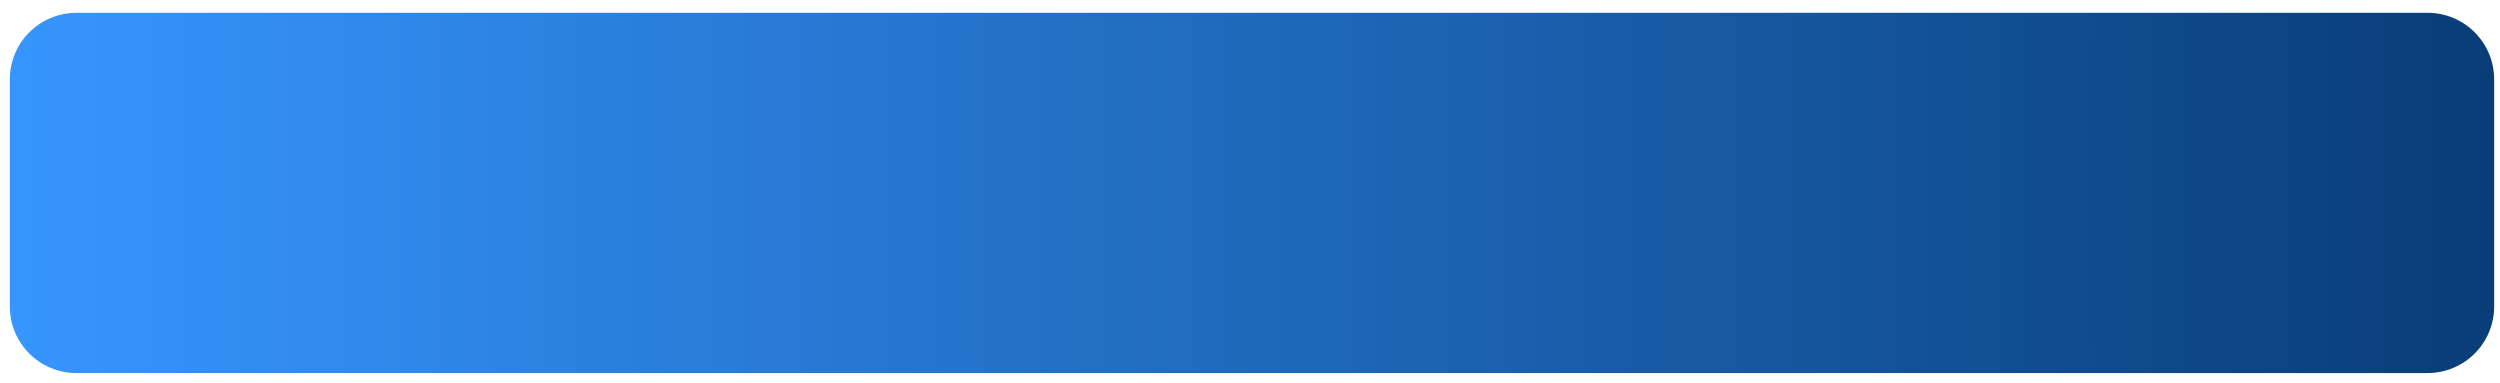 <?xml version="1.0" encoding="UTF-8" standalone="no"?>
<!-- Created with Inkscape (http://www.inkscape.org/) -->

<svg
   width="300"
   height="46"
   viewBox="0 0 79.375 12.171"
   version="1.1"
   id="svg5"
   inkscape:version="1.1 (c68e22c387, 2021-05-23)"
   sodipodi:docname="send-btn-hover.svg"
   xmlns:inkscape="http://www.inkscape.org/namespaces/inkscape"
   xmlns:sodipodi="http://sodipodi.sourceforge.net/DTD/sodipodi-0.dtd"
   xmlns:xlink="http://www.w3.org/1999/xlink"
   xmlns="http://www.w3.org/2000/svg"
   xmlns:svg="http://www.w3.org/2000/svg">
  <sodipodi:namedview
     id="namedview7"
     pagecolor="#ffffff"
     bordercolor="#666666"
     borderopacity="1.0"
     inkscape:pageshadow="2"
     inkscape:pageopacity="0.0"
     inkscape:pagecheckerboard="0"
     inkscape:document-units="mm"
     showgrid="false"
     showguides="true"
     inkscape:guide-bbox="true"
     inkscape:zoom="3.7946873"
     inkscape:cx="64.16866"
     inkscape:cy="31.886685"
     inkscape:window-width="2914"
     inkscape:window-height="1360"
     inkscape:window-x="0"
     inkscape:window-y="0"
     inkscape:window-maximized="0"
     inkscape:current-layer="layer1"
     units="px"
     width="300px">
    <sodipodi:guide
       position="87.907,193.76"
       orientation="0,-1"
       id="guide899" />
    <sodipodi:guide
       position="107.48,182.47"
       orientation="0,-1"
       id="guide901" />
  </sodipodi:namedview>
  <defs
     id="defs2">
    <inkscape:path-effect
       effect="fillet_chamfer"
       id="path-effect2380"
       is_visible="true"
       lpeversion="1"
       satellites_param="F,0,0,1,0,0,0,1 @ F,0,0,1,0,0,0,1 @ F,0,0,1,0,0,0,1 @ F,0,0,1,0,0,0,1 @ F,0,0,1,0,0,0,1 @ F,0,0,1,0,0,0,1 @ F,0,0,1,0,0,0,1 @ F,0,0,1,0,0,0,1"
       unit="px"
       method="auto"
       mode="F"
       radius="0"
       chamfer_steps="1"
       flexible="false"
       use_knot_distance="true"
       apply_no_radius="true"
       apply_with_radius="true"
       only_selected="false"
       hide_knots="false" />
    <linearGradient
       id="paint0_linear_256_1525"
       x1="0"
       y1="0"
       x2="269.004"
       y2="117.165"
       gradientUnits="userSpaceOnUse">
      <stop
         stop-color="#3796FF"
         id="stop2265" />
      <stop
         offset="1"
         stop-color="#063971"
         id="stop2267" />
    </linearGradient>
    <linearGradient
       id="paint0_linear_256_1510"
       x1="0"
       y1="0"
       x2="282.726"
       y2="96.572"
       gradientUnits="userSpaceOnUse"
       gradientTransform="matrix(1.047,0,0,1.083,-0.706,1.152)">
      <stop
         stop-color="#3796FF"
         id="stop880" />
      <stop
         offset="1"
         stop-color="#063971"
         id="stop882" />
    </linearGradient>
    <linearGradient
       inkscape:collect="always"
       xlink:href="#paint0_linear_256_1510"
       id="linearGradient1009"
       x1="-2"
       y1="23"
       x2="302"
       y2="23"
       gradientUnits="userSpaceOnUse" />
    <linearGradient
       inkscape:collect="always"
       xlink:href="#paint0_linear_256_1510"
       id="linearGradient1312"
       x1="7.438"
       y1="24.327"
       x2="294.155"
       y2="24.327"
       gradientUnits="userSpaceOnUse" />
  </defs>
  <g
     inkscape:label="Слой 1"
     inkscape:groupmode="layer"
     id="layer1">
    <g
       style="fill:url(#linearGradient1312);fill-opacity:1.0;stroke:none;stroke-width:1.951;stroke-miterlimit:4;stroke-dasharray:none;stroke-opacity:0.241"
       id="g1298"
       transform="matrix(0.277,0,0,0.28,-2.02,-0.686)">
      <path
         style="fill:url(#linearGradient1312);fill-opacity:1.0;stroke:none;stroke-width:1.951;stroke-linejoin:round;stroke-miterlimit:4;stroke-dasharray:none;stroke-opacity:0.241"
         id="rect2378"
         width="284.765"
         height="40.854"
         x="8.414"
         y="3.9"
         rx="7.653"
         ry="7.569"
         inkscape:path-effect="#path-effect2380"
         sodipodi:type="rect"
         d="M 16.067,3.9 H 285.526 c 4.24,0 7.653,3.376 7.653,7.569 v 25.715 c 0,4.193 -3.413,7.569 -7.653,7.569 H 16.067 c -4.24,0 -7.653,-3.376 -7.653,-7.569 V 11.47 c 0,-4.193 3.413,-7.569 7.653,-7.569 z" />
    </g>
    <g
       style="fill:none;stroke:url(#linearGradient1009);stroke-width:2;stroke-miterlimit:4;stroke-dasharray:none"
       id="g999"
       transform="matrix(0.265,0,0,0.265,3.995,18.039)" />
  </g>
</svg>
